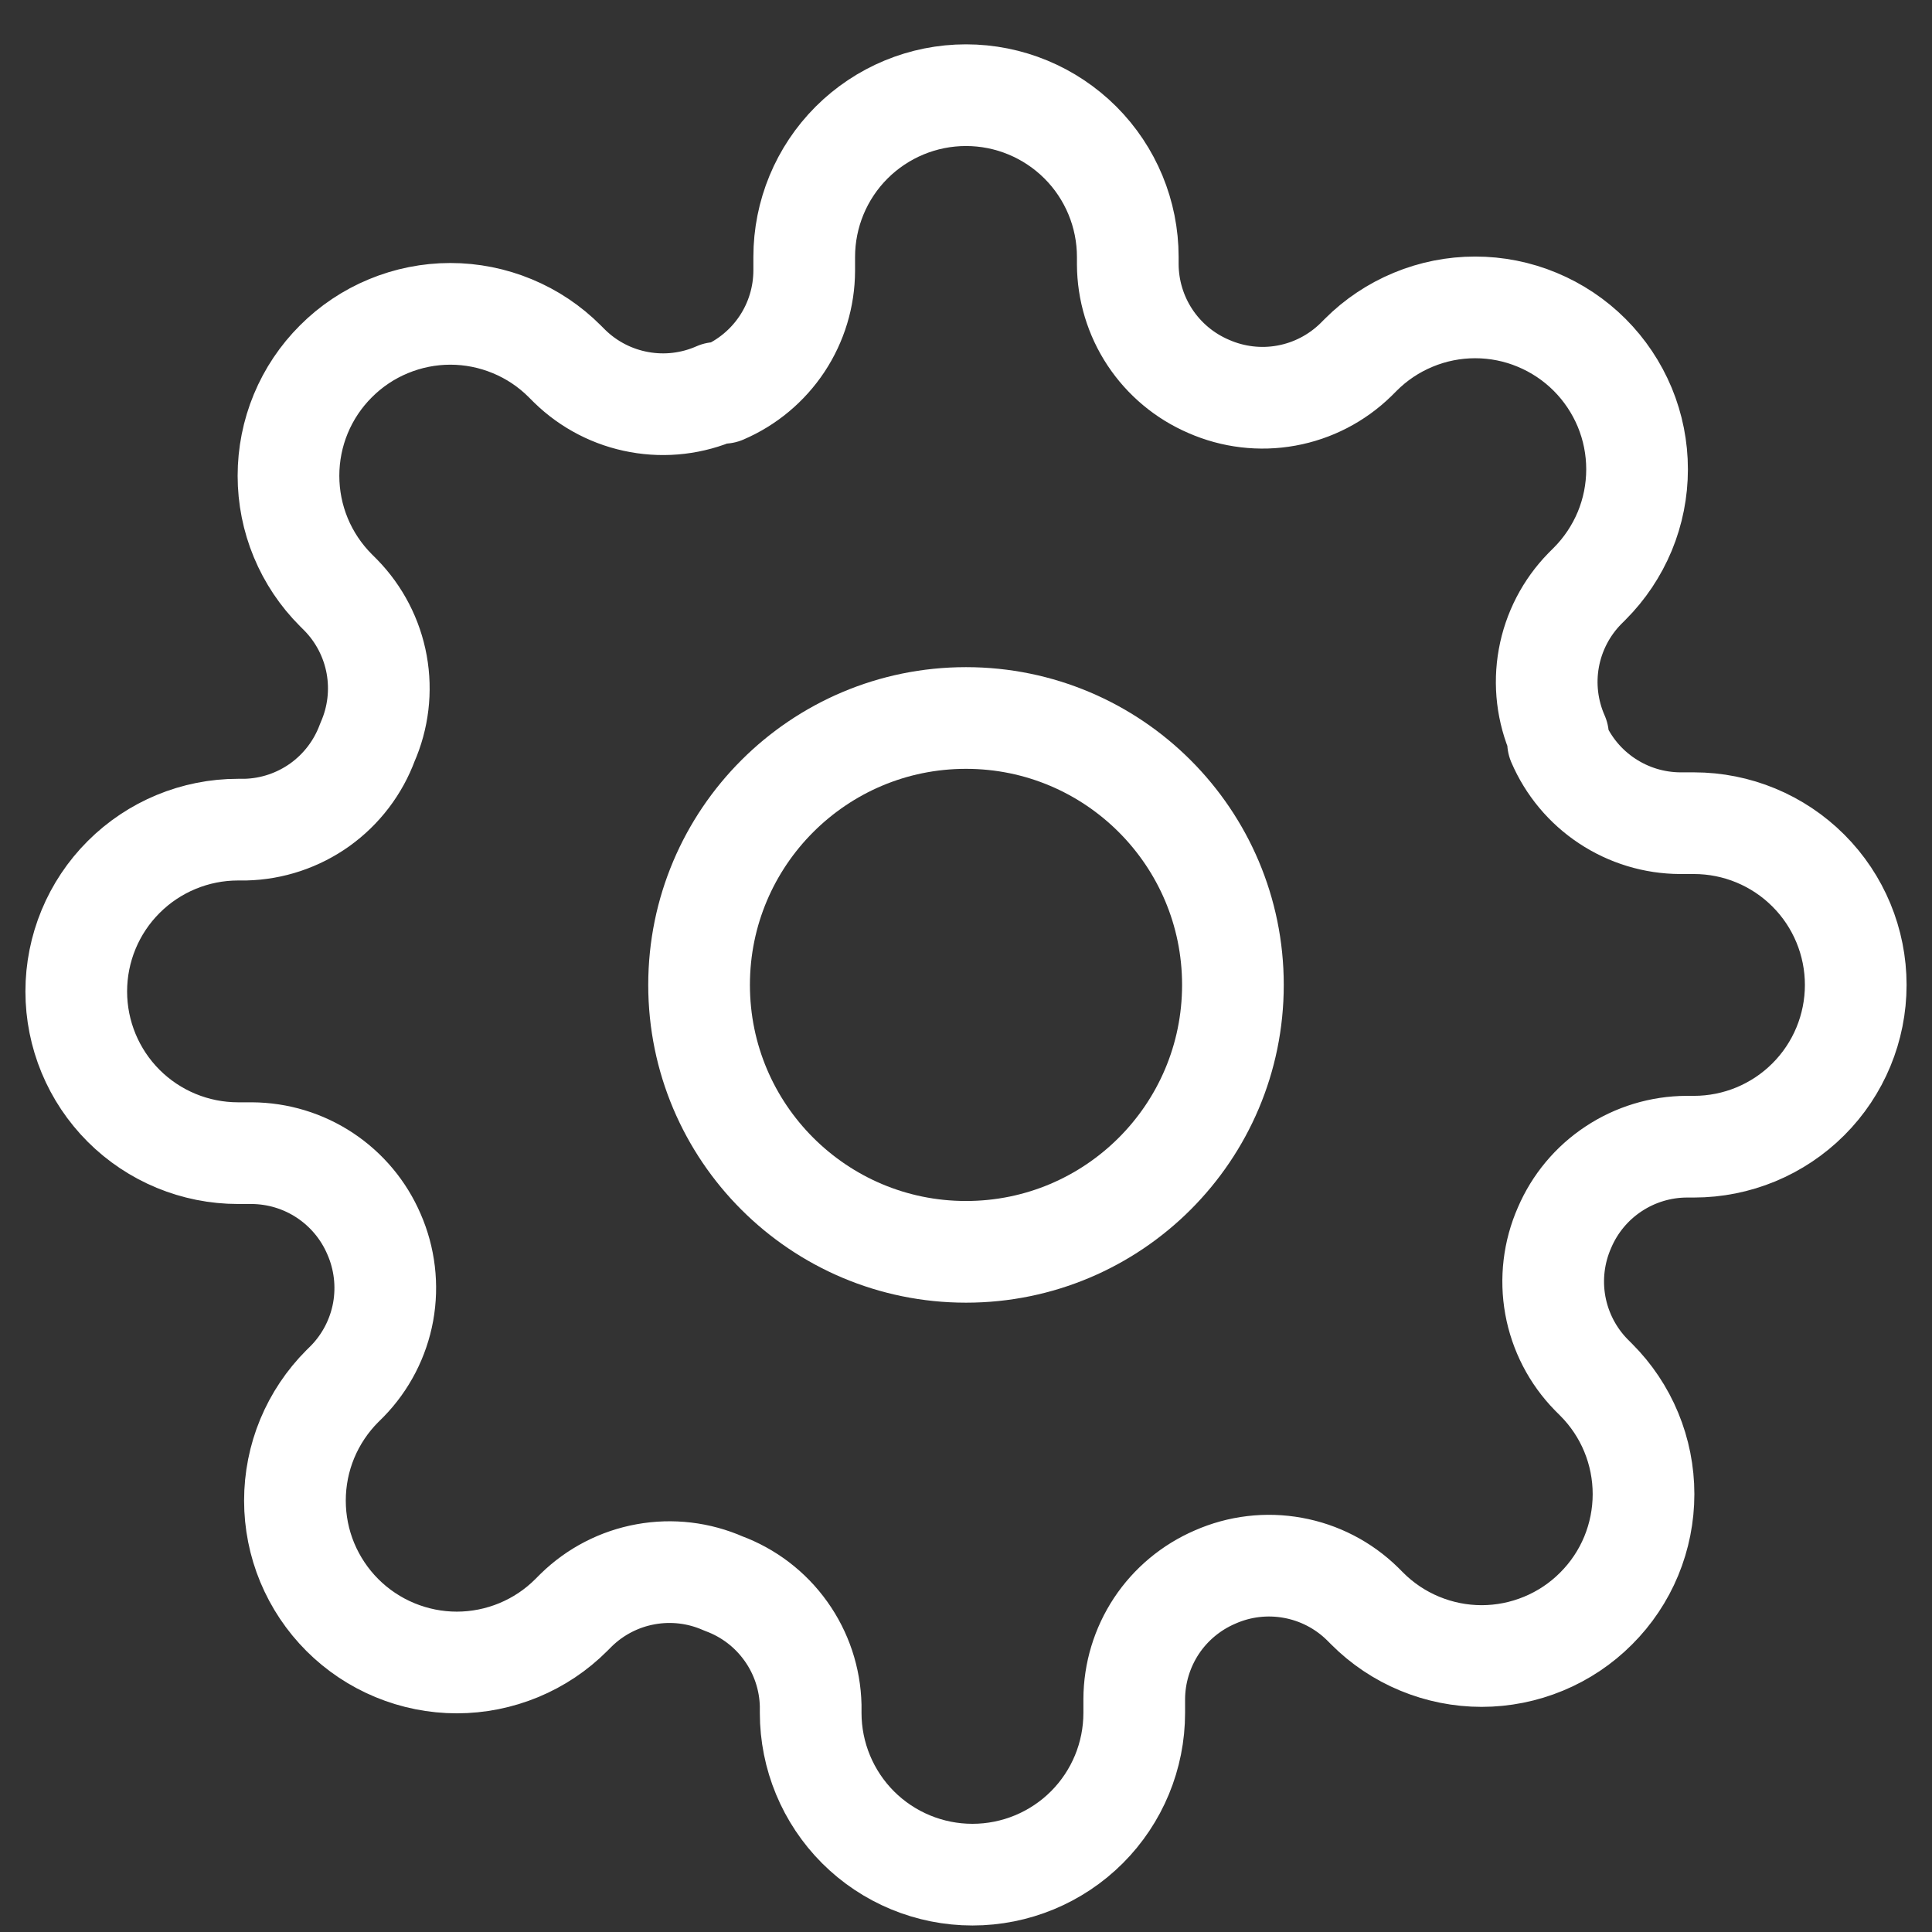 <svg xmlns="http://www.w3.org/2000/svg" width="38" height="38" viewBox="0 0 38 38" fill="none">
  <rect x="0" y="0" width="38" height="38" fill="#333333" stroke="none"/>
  <path d="M19 24.622C21.899 24.622 24.25 22.272 24.25 19.372C24.25 16.473 21.899 14.122 19 14.122C16.101 14.122 13.75 16.473 13.75 19.372C13.75 22.272 16.101 24.622 19 24.622Z" stroke="white" stroke-width="2" stroke-linecap="round" stroke-linejoin="round"/>
  <path d="M30.773 24.145C30.561 24.625 30.498 25.157 30.591 25.673C30.685 26.189 30.931 26.666 31.298 27.041L31.393 27.136C31.689 27.432 31.924 27.782 32.084 28.169C32.244 28.555 32.326 28.969 32.326 29.387C32.326 29.805 32.244 30.219 32.084 30.606C31.924 30.992 31.689 31.343 31.393 31.638C31.098 31.934 30.747 32.169 30.36 32.329C29.974 32.489 29.56 32.572 29.142 32.572C28.724 32.572 28.31 32.489 27.924 32.329C27.537 32.169 27.186 31.934 26.891 31.638L26.796 31.543C26.421 31.176 25.944 30.93 25.428 30.837C24.912 30.743 24.38 30.806 23.9 31.018C23.43 31.22 23.028 31.554 22.745 31.981C22.463 32.408 22.311 32.908 22.309 33.42V33.691C22.309 34.535 21.974 35.344 21.377 35.941C20.78 36.537 19.971 36.872 19.127 36.872C18.283 36.872 17.474 36.537 16.877 35.941C16.281 35.344 15.945 34.535 15.945 33.691V33.547C15.933 33.021 15.763 32.51 15.456 32.082C15.15 31.653 14.722 31.327 14.227 31.145C13.747 30.933 13.215 30.87 12.699 30.964C12.183 31.057 11.707 31.303 11.332 31.67L11.236 31.766C10.941 32.062 10.59 32.296 10.204 32.456C9.817 32.616 9.403 32.699 8.985 32.699C8.567 32.699 8.153 32.616 7.767 32.456C7.381 32.296 7.03 32.062 6.734 31.766C6.438 31.47 6.204 31.119 6.043 30.733C5.883 30.347 5.801 29.933 5.801 29.515C5.801 29.096 5.883 28.682 6.043 28.296C6.204 27.91 6.438 27.559 6.734 27.263L6.83 27.168C7.196 26.793 7.442 26.317 7.536 25.801C7.629 25.285 7.566 24.752 7.355 24.272C7.153 23.802 6.818 23.401 6.391 23.118C5.964 22.835 5.464 22.684 4.952 22.681H4.682C3.838 22.681 3.029 22.346 2.432 21.75C1.835 21.153 1.5 20.344 1.5 19.5C1.5 18.656 1.835 17.846 2.432 17.25C3.029 16.653 3.838 16.318 4.682 16.318H4.825C5.352 16.306 5.862 16.135 6.291 15.829C6.719 15.522 7.045 15.094 7.227 14.6C7.439 14.12 7.502 13.588 7.409 13.072C7.315 12.555 7.069 12.079 6.702 11.704L6.607 11.609C6.311 11.313 6.076 10.962 5.916 10.576C5.756 10.19 5.674 9.776 5.674 9.358C5.674 8.94 5.756 8.525 5.916 8.139C6.076 7.753 6.311 7.402 6.607 7.107C6.902 6.811 7.253 6.576 7.64 6.416C8.026 6.256 8.44 6.173 8.858 6.173C9.276 6.173 9.69 6.256 10.076 6.416C10.463 6.576 10.814 6.811 11.109 7.107L11.204 7.202C11.579 7.569 12.056 7.815 12.572 7.908C13.088 8.002 13.62 7.939 14.1 7.727H14.227C14.698 7.525 15.099 7.19 15.382 6.764C15.665 6.337 15.816 5.837 15.818 5.325V5.054C15.818 4.21 16.153 3.401 16.75 2.804C17.347 2.208 18.156 1.872 19 1.872C19.844 1.872 20.653 2.208 21.25 2.804C21.847 3.401 22.182 4.21 22.182 5.054V5.197C22.184 5.709 22.336 6.21 22.618 6.636C22.901 7.063 23.302 7.398 23.773 7.6C24.253 7.811 24.785 7.875 25.301 7.781C25.817 7.688 26.293 7.441 26.668 7.075L26.764 6.979C27.059 6.683 27.41 6.449 27.796 6.289C28.183 6.128 28.597 6.046 29.015 6.046C29.433 6.046 29.847 6.128 30.233 6.289C30.619 6.449 30.97 6.683 31.266 6.979C31.562 7.275 31.796 7.626 31.957 8.012C32.117 8.398 32.199 8.812 32.199 9.23C32.199 9.649 32.117 10.063 31.957 10.449C31.796 10.835 31.562 11.186 31.266 11.482L31.171 11.577C30.804 11.952 30.558 12.428 30.464 12.944C30.37 13.46 30.434 13.993 30.645 14.472V14.6C30.847 15.07 31.182 15.472 31.609 15.754C32.036 16.037 32.536 16.189 33.048 16.191H33.318C34.162 16.191 34.971 16.526 35.568 17.123C36.165 17.719 36.5 18.529 36.5 19.372C36.5 20.216 36.165 21.026 35.568 21.622C34.971 22.219 34.162 22.554 33.318 22.554H33.175C32.663 22.556 32.163 22.708 31.736 22.991C31.309 23.273 30.974 23.675 30.773 24.145Z" stroke="white" stroke-width="2" stroke-linecap="round" stroke-linejoin="round"/>
</svg>